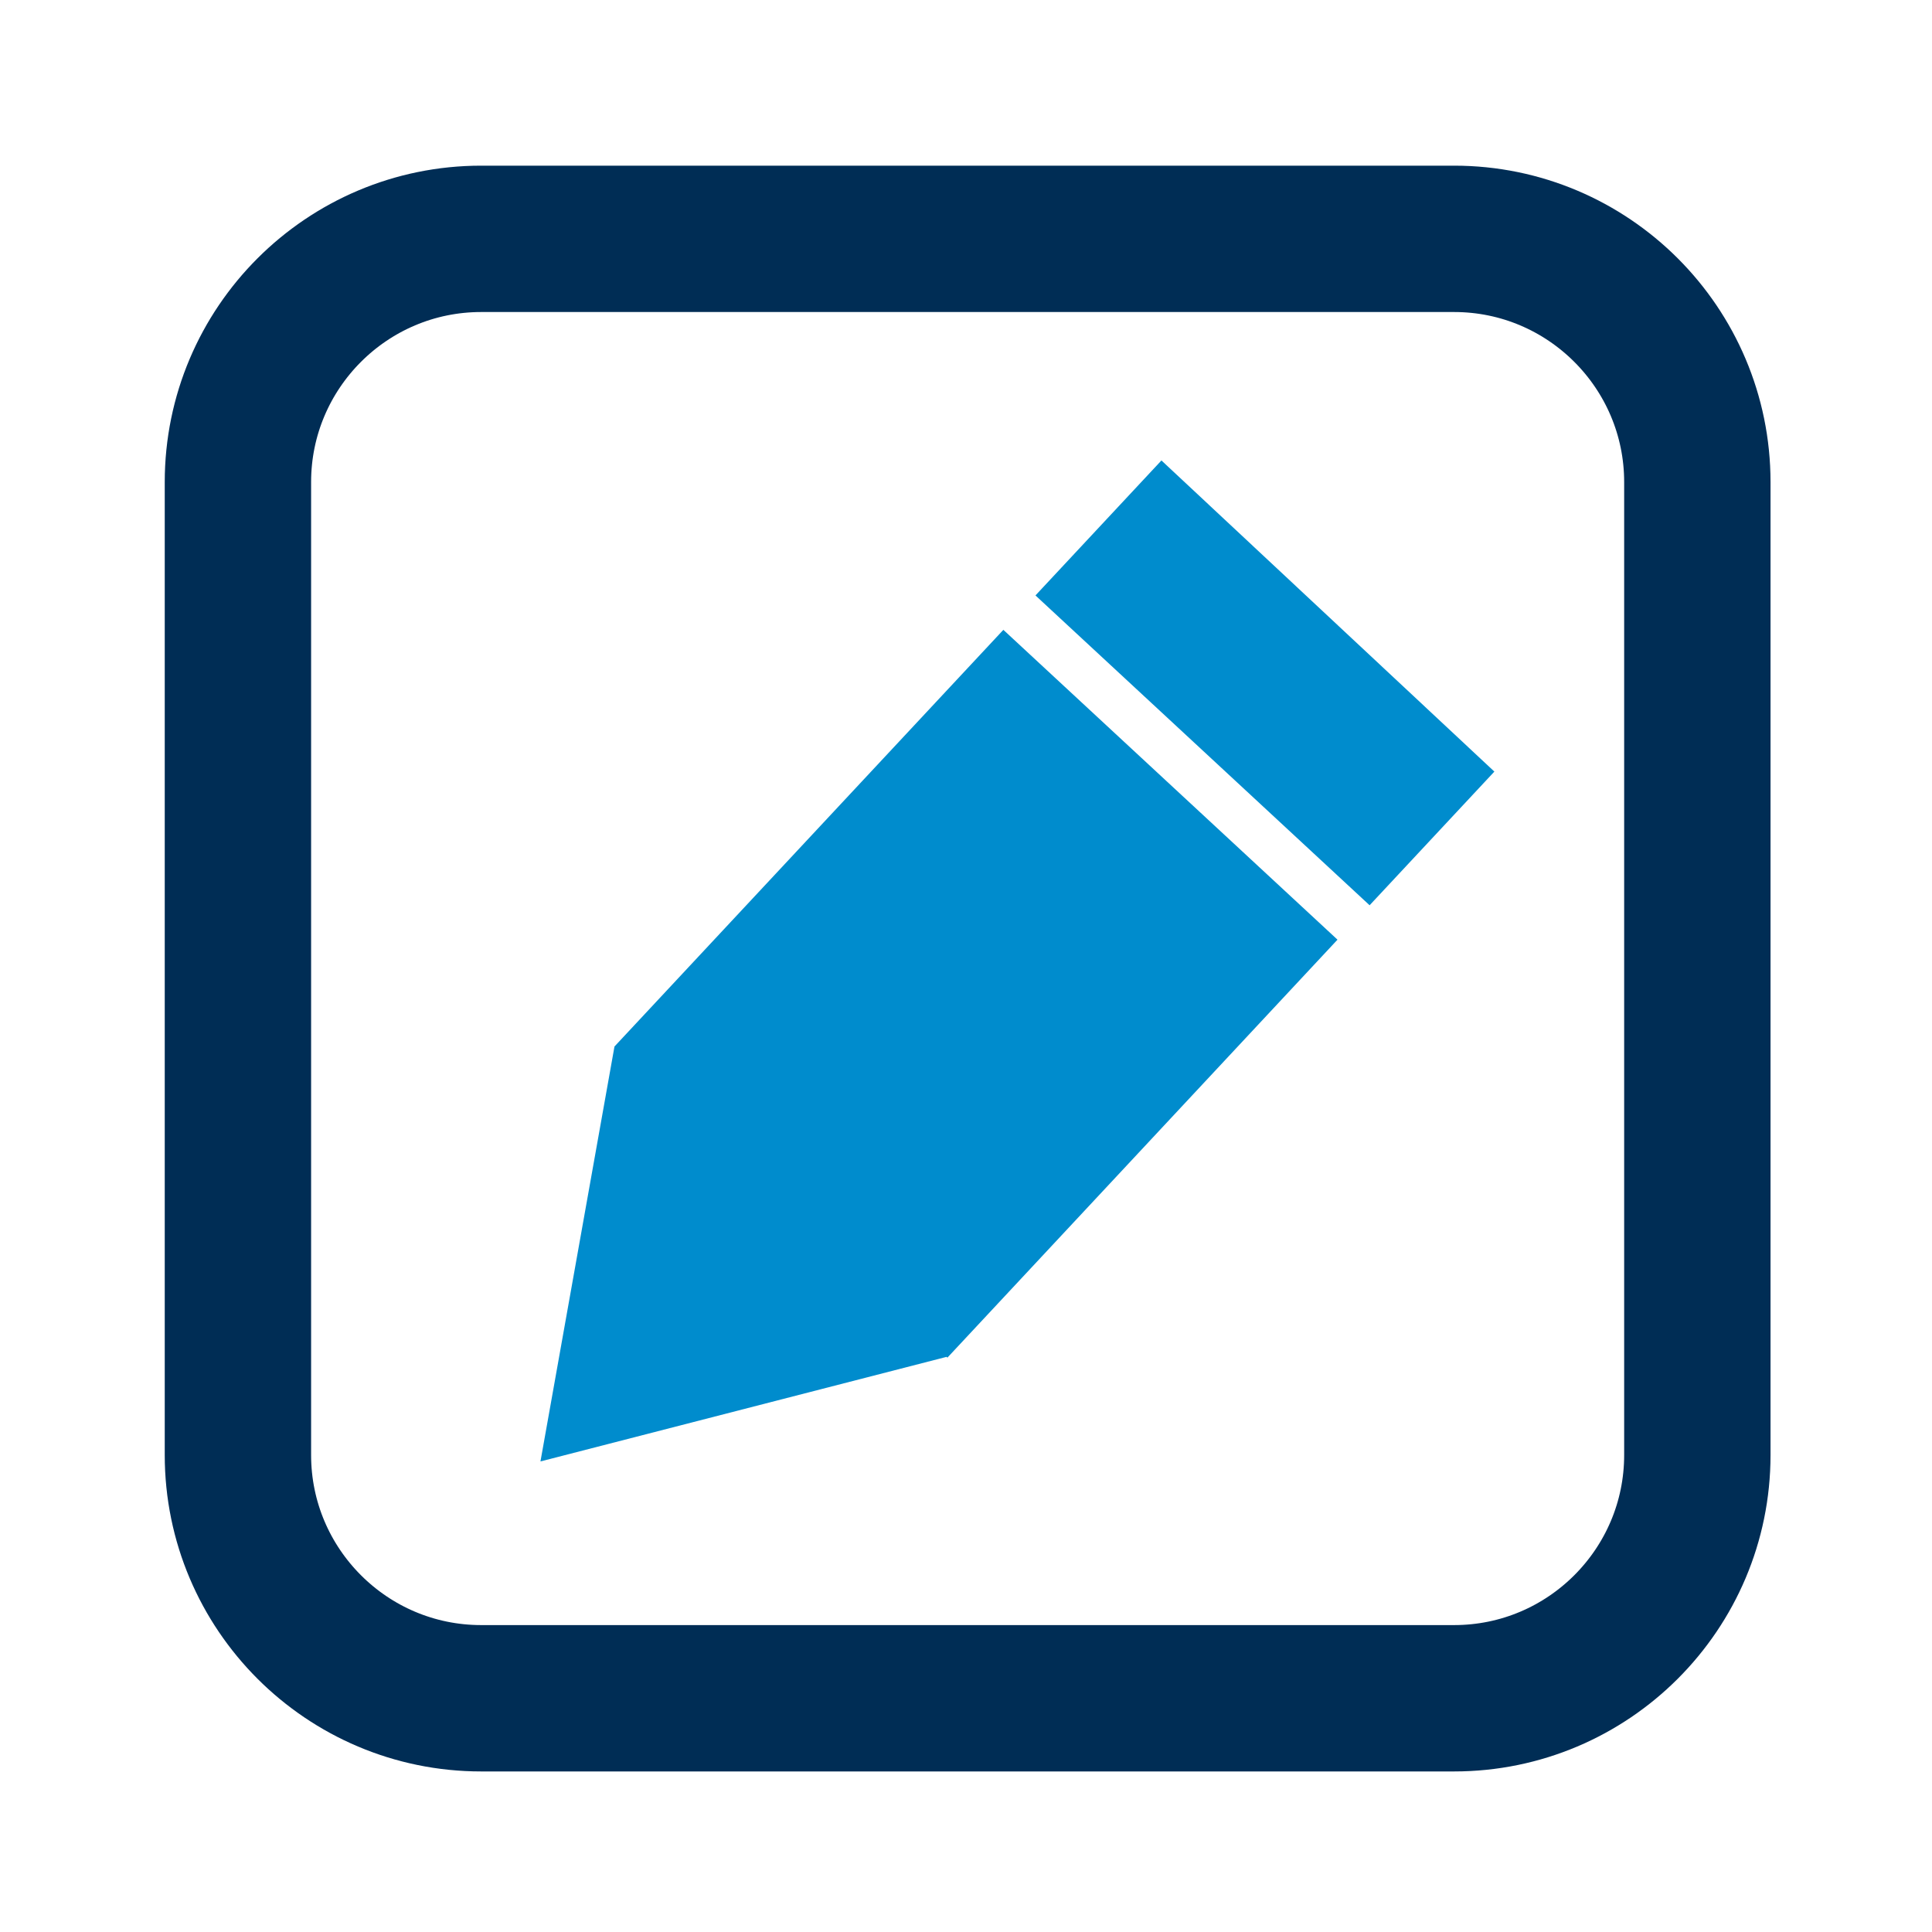 <svg xmlns="http://www.w3.org/2000/svg" viewBox="0 0 264 264" width="264" height="264"><defs></defs><g transform="matrix(1,0,0,1,701.696,360.396)">
<g>
	<g transform="matrix(1,0,0,1,3.358,-0.153)">
		<path d="M-705.054,-360.243L -440.356,-360.243 L -440.356,-95.545 L -705.054,-95.545 L -705.054,-360.243 Z" fill="none"/>
	</g>
	<g transform="matrix(1,0,0,1,3.358,-0.153)">
		<path d="M-672.543,-294.369C-672.543,-312.708 -657.645,-327.606 -639.305,-327.606 L -506.356,-327.606 C-488.017,-327.606 -473.119,-312.708 -473.119,-294.369 L -473.119,-161.42 C-473.119,-143.08 -488.017,-128.182 -506.356,-128.182 L -639.305,-128.182 C-657.645,-128.182 -672.543,-143.08 -672.543,-161.42 L -672.543,-294.369 Z" fill="none" stroke="#002d55" stroke-width="20" stroke-miterlimit="6.7"/>
	</g>
	<g transform="matrix(1,0,0,1,3.358,-0.153)">
		<path d="M-621.088,-217.242C-621.088,-217.242 -631.202,-160.544 -631.202,-160.544 C-631.202,-160.544 -575.708,-174.833 -575.708,-174.833 C-575.708,-174.833 -575.595,-174.727 -575.595,-174.727 C-575.595,-174.727 -575.429,-174.905 -575.429,-174.905 C-575.429,-174.905 -522.29,-231.841 -522.29,-231.841 C-522.29,-231.841 -567.949,-274.178 -567.949,-274.178 C-567.949,-274.178 -621.088,-217.242 -621.088,-217.242 L -621.088,-217.242 ZM-563.562,-278.879C-563.562,-278.879 -517.903,-236.542 -517.903,-236.542 C-517.903,-236.542 -500.854,-254.808 -500.854,-254.808 C-500.854,-254.808 -546.348,-297.323 -546.348,-297.323 C-546.348,-297.323 -563.562,-278.879 -563.562,-278.879 L -563.562,-278.879 Z" fill="#008ccd"/>
	</g>
</g></g></svg>
